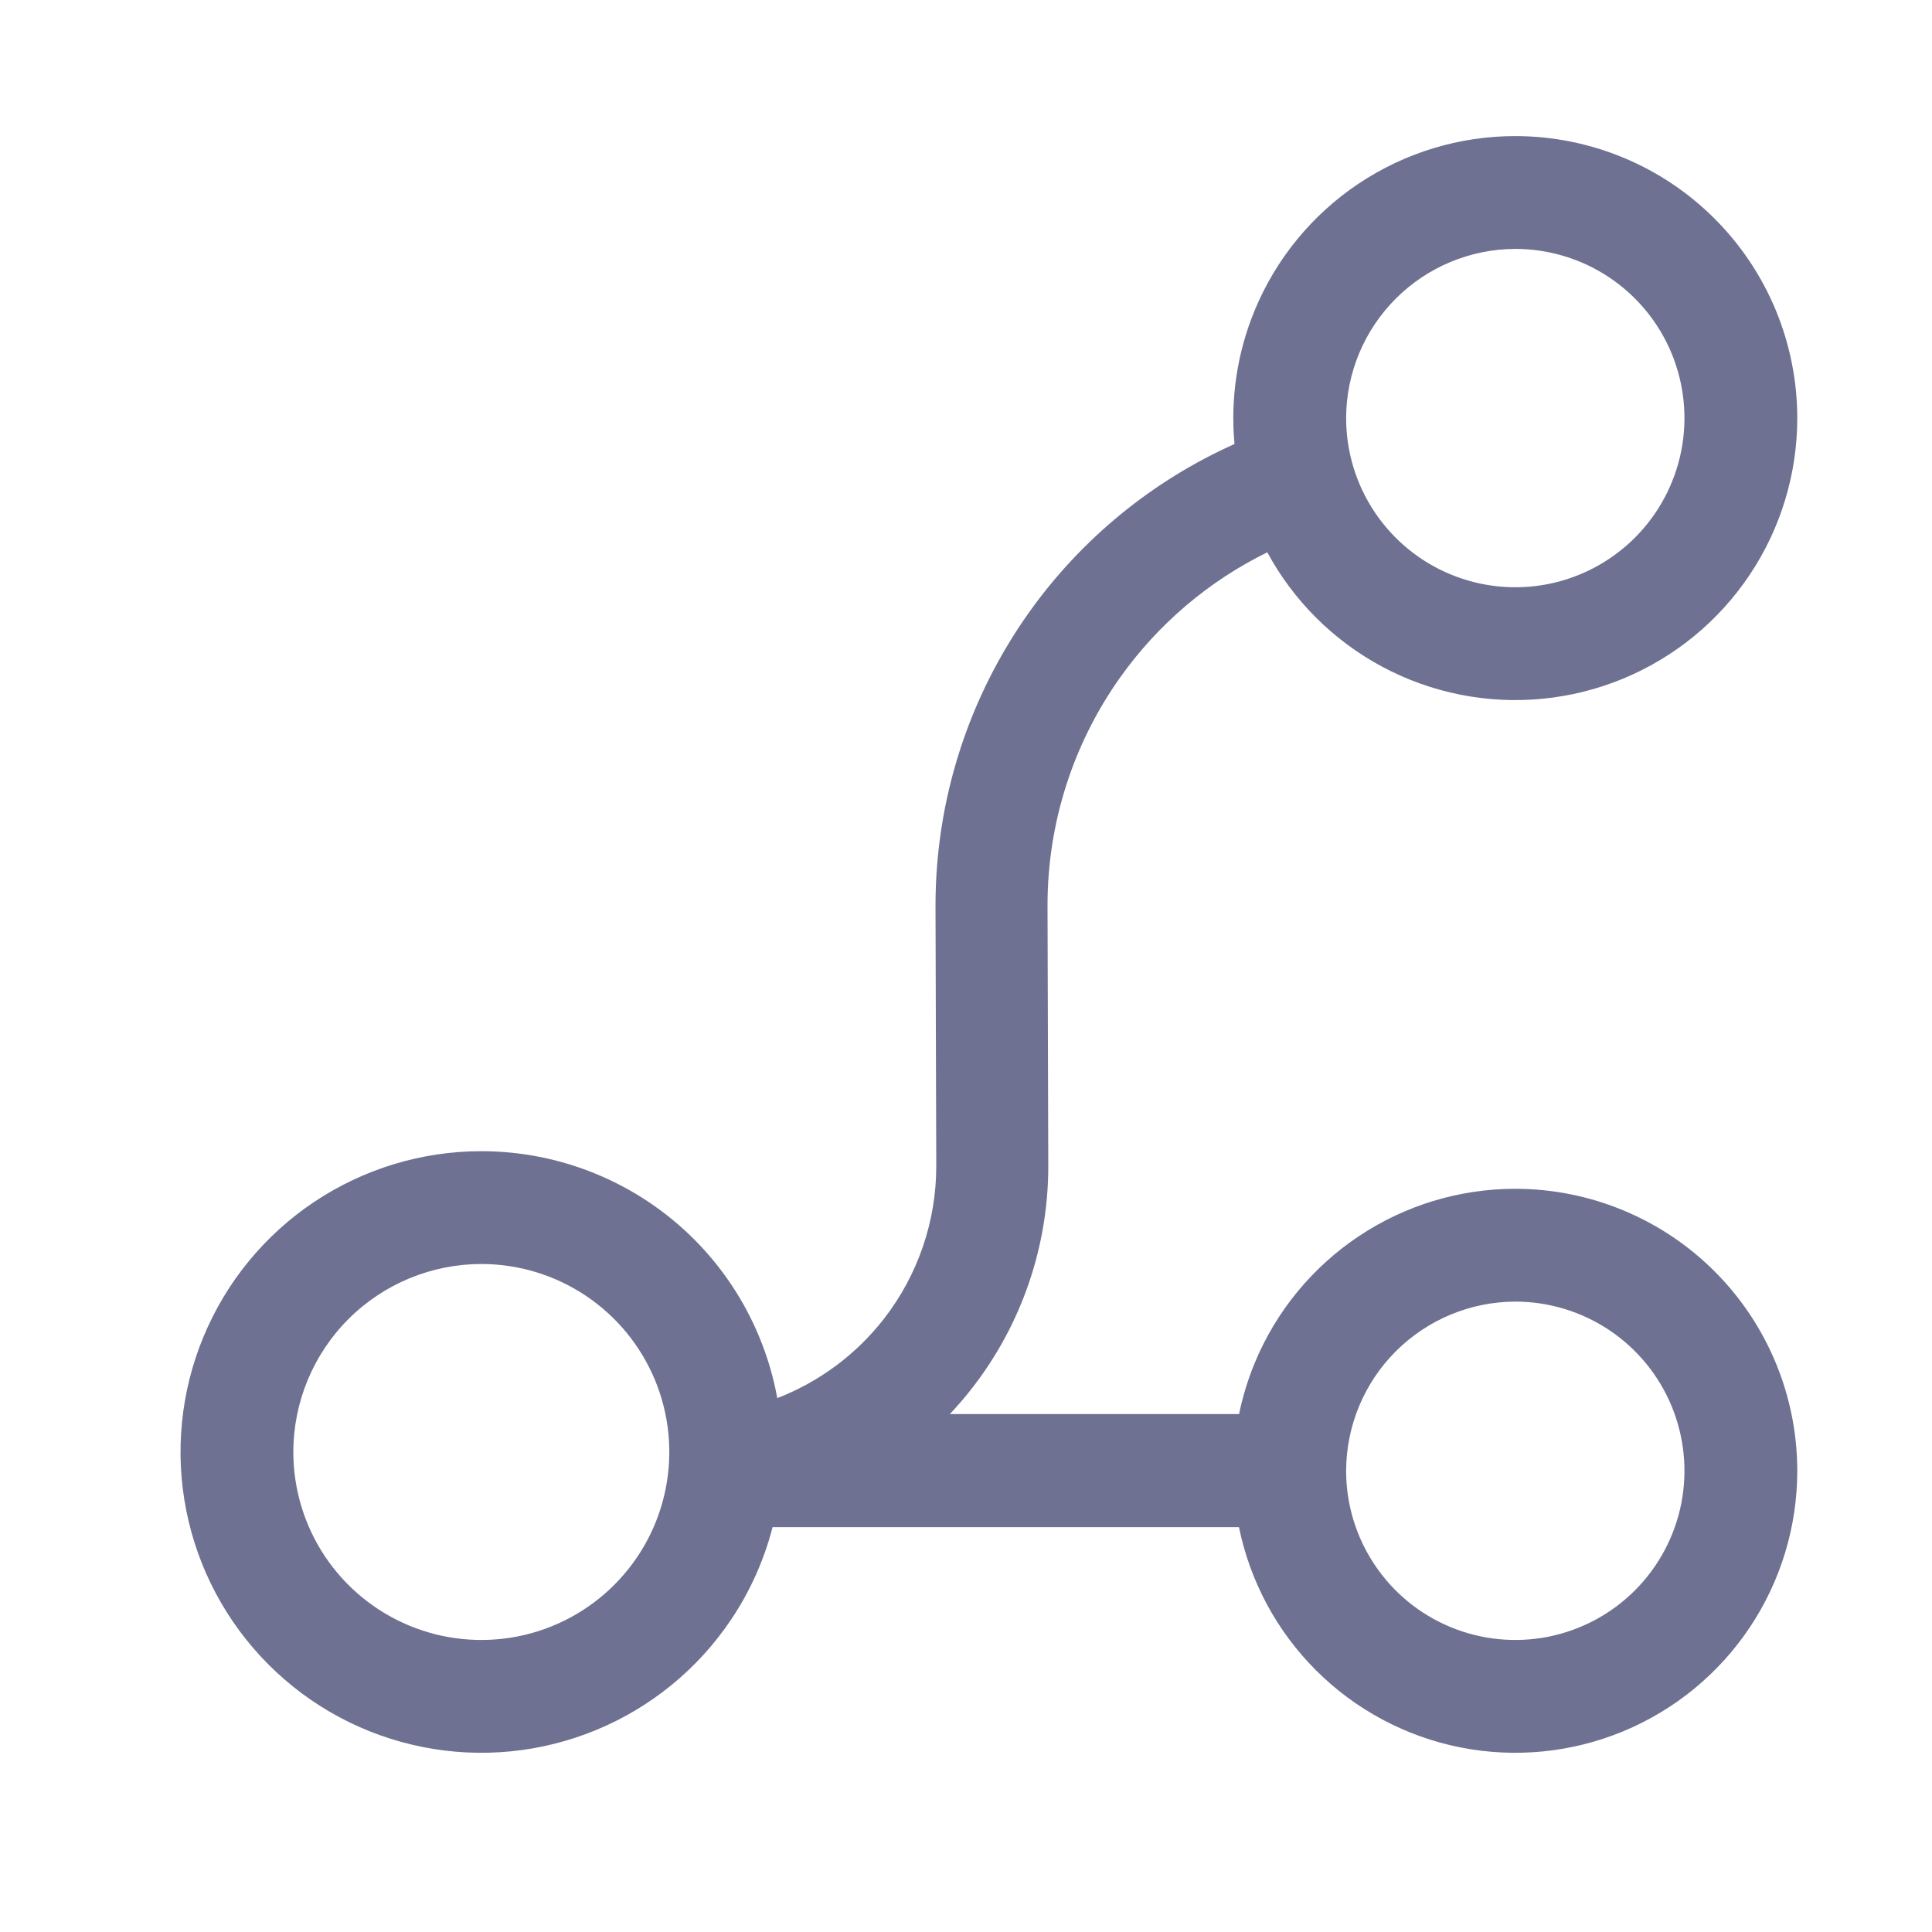 <svg width="41" height="41" viewBox="0 0 41 41" fill="none" xmlns="http://www.w3.org/2000/svg">
<path fill-rule="evenodd" clip-rule="evenodd" d="M15.522 34.36C15.923 33.76 16.217 33.1 16.395 32.409H26.293C26.528 33.559 27.095 34.614 27.925 35.444C28.762 36.281 29.828 36.851 30.989 37.082C32.15 37.313 33.353 37.194 34.447 36.741C35.54 36.288 36.475 35.521 37.132 34.537C37.79 33.553 38.141 32.396 38.141 31.213C38.14 29.626 37.51 28.104 36.388 26.982C35.266 25.86 33.744 25.229 32.157 25.228C30.973 25.228 29.816 25.579 28.832 26.237C27.848 26.894 27.081 27.829 26.628 28.922C26.482 29.275 26.371 29.639 26.295 30.009H20.157C20.327 29.829 20.489 29.64 20.642 29.442C21.682 28.099 22.246 26.449 22.246 24.75V24.718L22.23 19.245V19.213C22.229 17.48 22.767 15.79 23.771 14.377C24.578 13.241 25.653 12.33 26.894 11.721C27.167 12.226 27.514 12.693 27.925 13.104C28.762 13.941 29.828 14.511 30.989 14.742C32.15 14.973 33.353 14.854 34.447 14.401C35.54 13.948 36.475 13.181 37.132 12.197C37.79 11.213 38.141 10.056 38.141 8.872C38.14 7.286 37.51 5.764 36.388 4.642C35.266 3.519 33.744 2.889 32.157 2.888C30.973 2.888 29.816 3.239 28.832 3.897C27.848 4.554 27.081 5.489 26.628 6.582C26.255 7.483 26.109 8.459 26.198 9.423C24.458 10.201 22.952 11.432 21.84 12.993C20.547 14.81 19.853 16.984 19.853 19.213V19.261L19.869 24.734V24.75C19.869 25.919 19.48 27.055 18.764 27.98C18.173 28.742 17.387 29.325 16.495 29.67C16.414 29.225 16.286 28.79 16.112 28.37C15.792 27.596 15.322 26.892 14.729 26.299C14.136 25.706 13.432 25.236 12.658 24.916C11.883 24.595 11.053 24.43 10.214 24.43C8.952 24.43 7.718 24.805 6.668 25.506C5.618 26.207 4.8 27.204 4.317 28.371C3.834 29.537 3.707 30.821 3.954 32.059C4.2 33.297 4.808 34.434 5.701 35.327C6.593 36.22 7.731 36.828 8.969 37.074C10.207 37.321 11.491 37.194 12.657 36.711C13.824 36.228 14.82 35.41 15.522 34.36ZM28.567 31.221L28.567 31.209L28.567 31.2C28.573 30.253 28.951 29.346 29.621 28.677C30.294 28.004 31.205 27.625 32.157 27.622C32.867 27.622 33.561 27.833 34.151 28.227C34.742 28.622 35.202 29.183 35.474 29.839C35.745 30.495 35.816 31.217 35.678 31.913C35.539 32.609 35.197 33.249 34.695 33.751C34.193 34.253 33.553 34.595 32.857 34.734C32.161 34.872 31.439 34.801 30.783 34.529C30.127 34.258 29.566 33.798 29.172 33.207C28.779 32.619 28.568 31.928 28.567 31.221ZM6.225 30.814C6.225 31.602 6.459 32.374 6.897 33.03C7.336 33.686 7.959 34.197 8.688 34.499C9.417 34.801 10.219 34.88 10.993 34.726C11.767 34.572 12.477 34.192 13.035 33.634C13.593 33.076 13.973 32.366 14.127 31.592C14.281 30.818 14.202 30.016 13.9 29.287C13.598 28.558 13.087 27.935 12.431 27.497C11.775 27.058 11.003 26.824 10.214 26.824C9.157 26.825 8.142 27.245 7.394 27.993C6.646 28.741 6.226 29.756 6.225 30.814ZM28.567 8.872C28.567 9.583 28.777 10.277 29.172 10.867C29.566 11.457 30.127 11.918 30.783 12.189C31.439 12.461 32.161 12.532 32.857 12.394C33.553 12.255 34.193 11.913 34.695 11.411C35.197 10.909 35.539 10.269 35.678 9.573C35.816 8.876 35.745 8.155 35.474 7.499C35.202 6.843 34.742 6.282 34.151 5.887C33.561 5.493 32.867 5.282 32.157 5.282C31.205 5.285 30.294 5.664 29.621 6.337C28.948 7.009 28.569 7.921 28.567 8.872Z" fill="#6E7191"/>
</svg>
